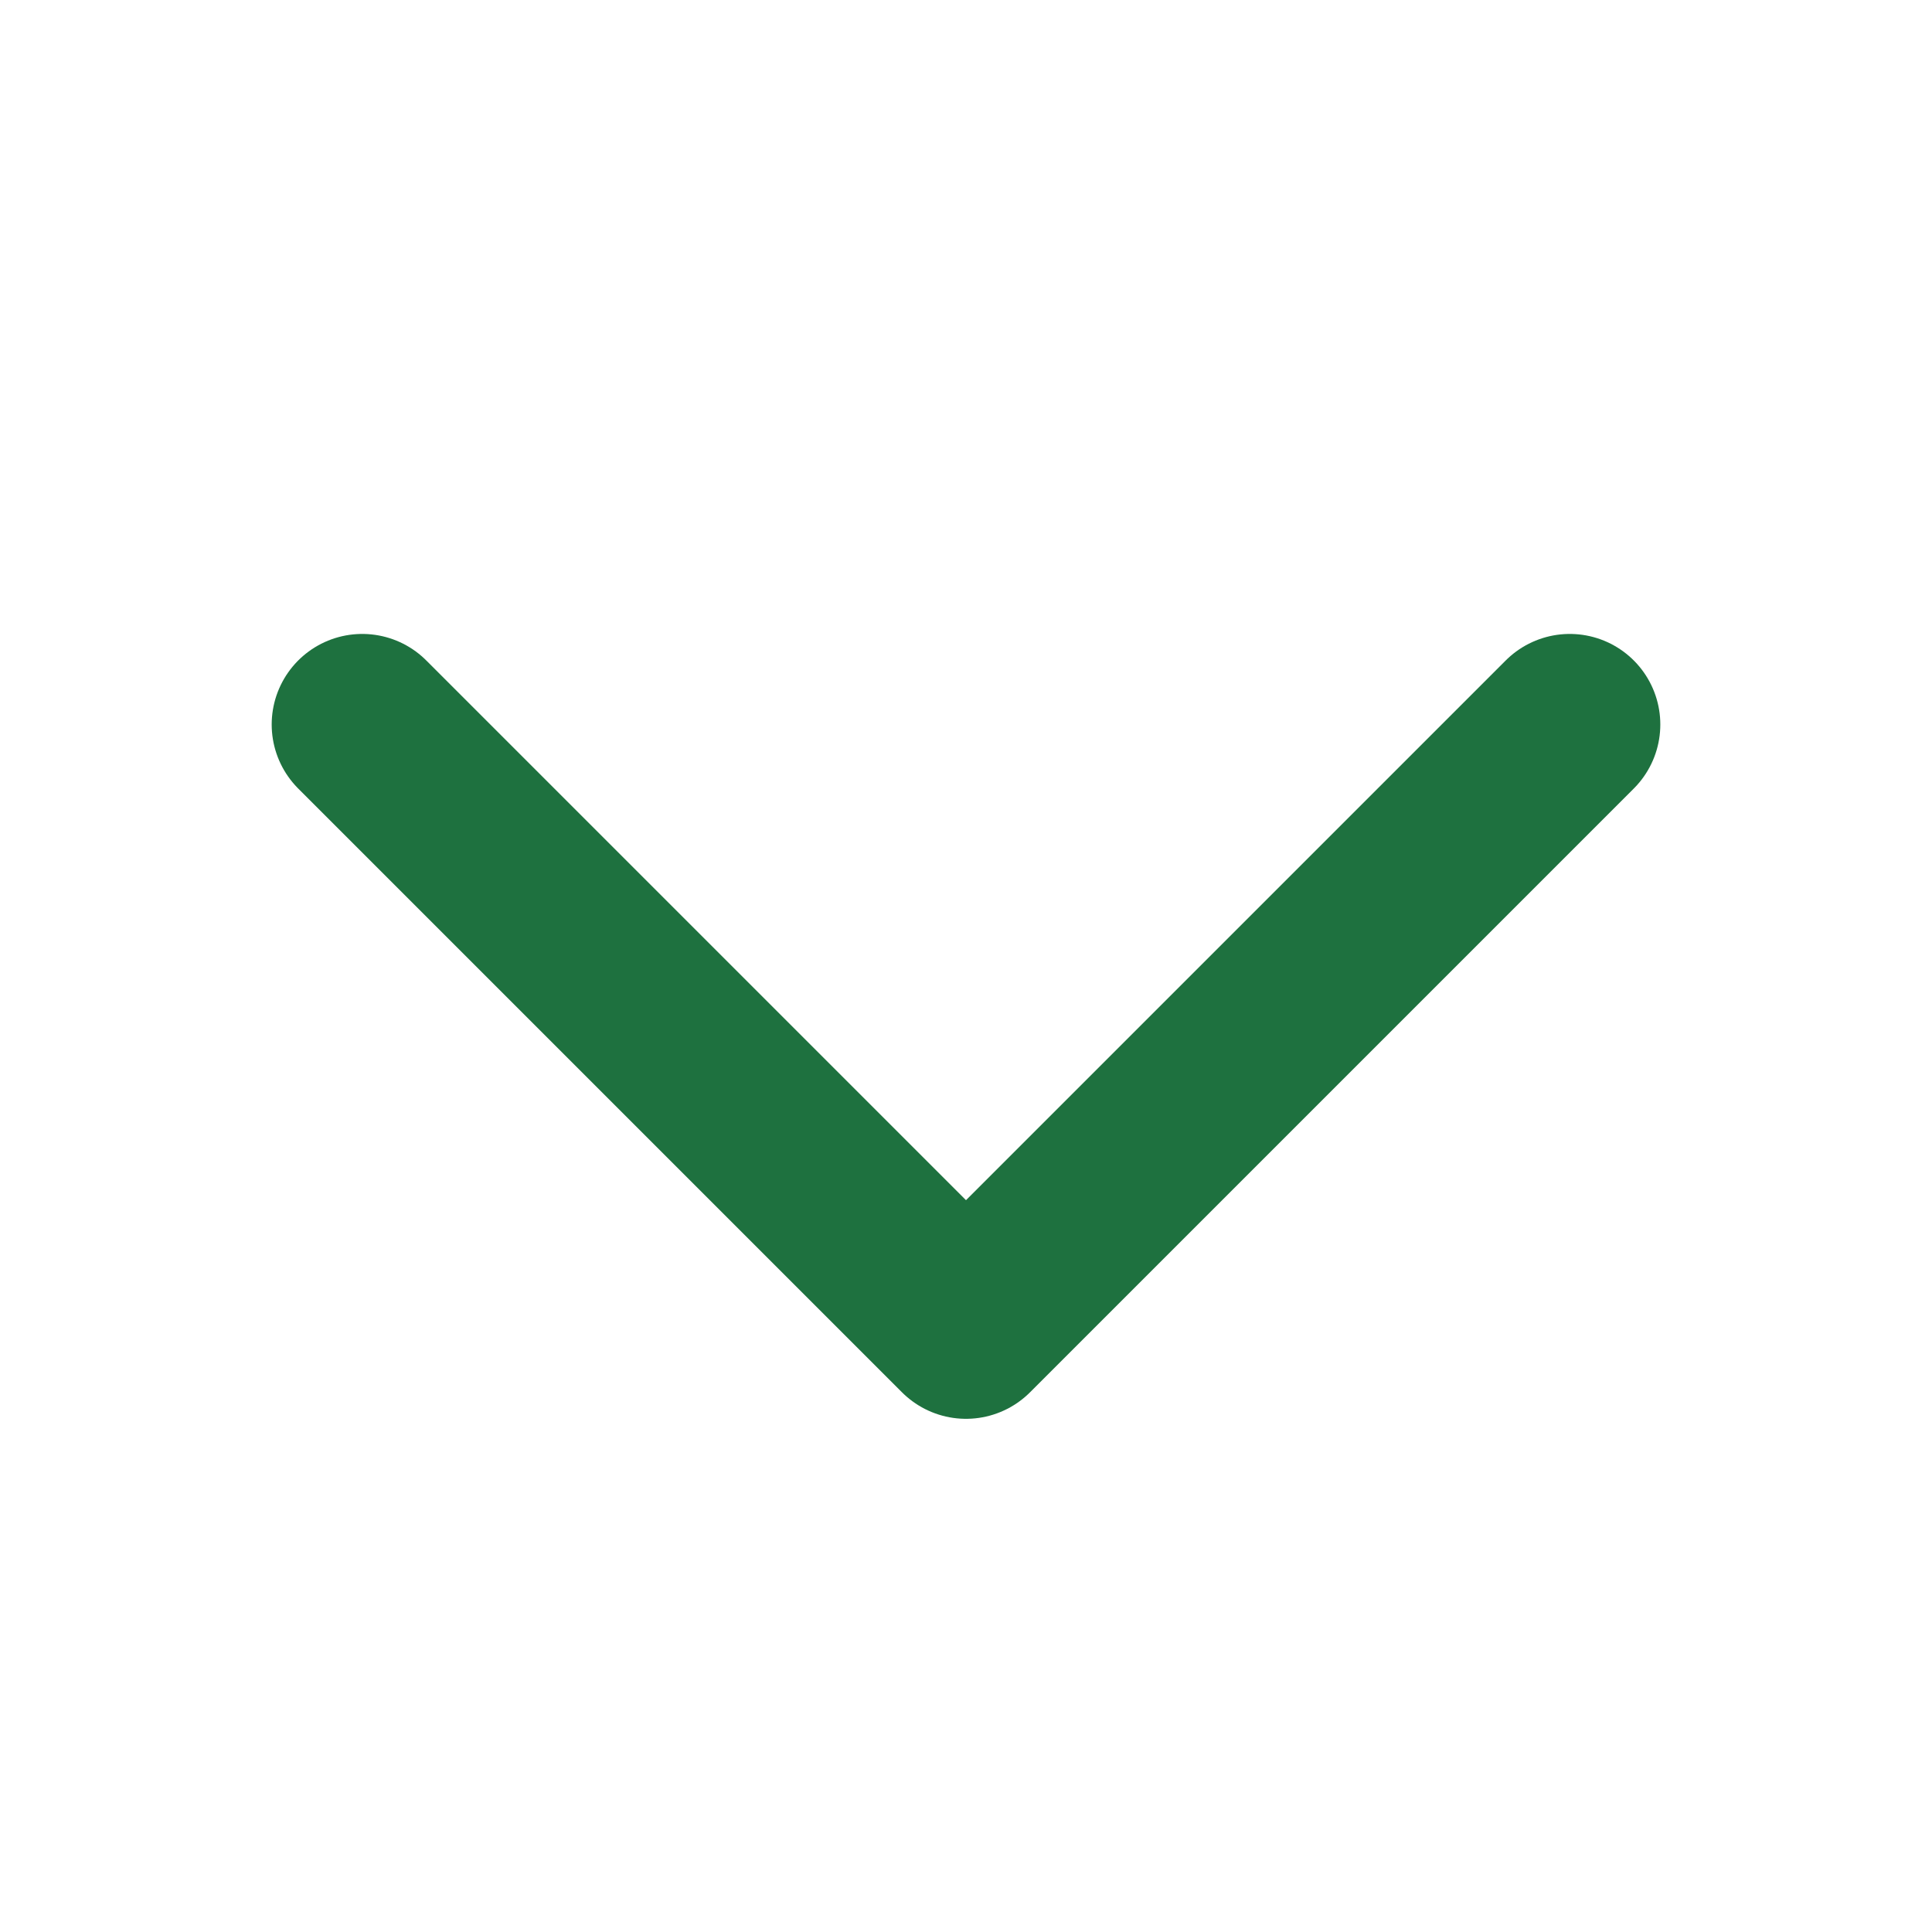 <?xml version="1.0" encoding="utf-8"?><svg width="16" height="16" fill="none" xmlns="http://www.w3.org/2000/svg" viewBox="0 0 16 16"><path d="M13 6l-5 5-5-5" stroke="#1E713F" stroke-width="1.5" stroke-linecap="round" stroke-linejoin="round"/></svg>